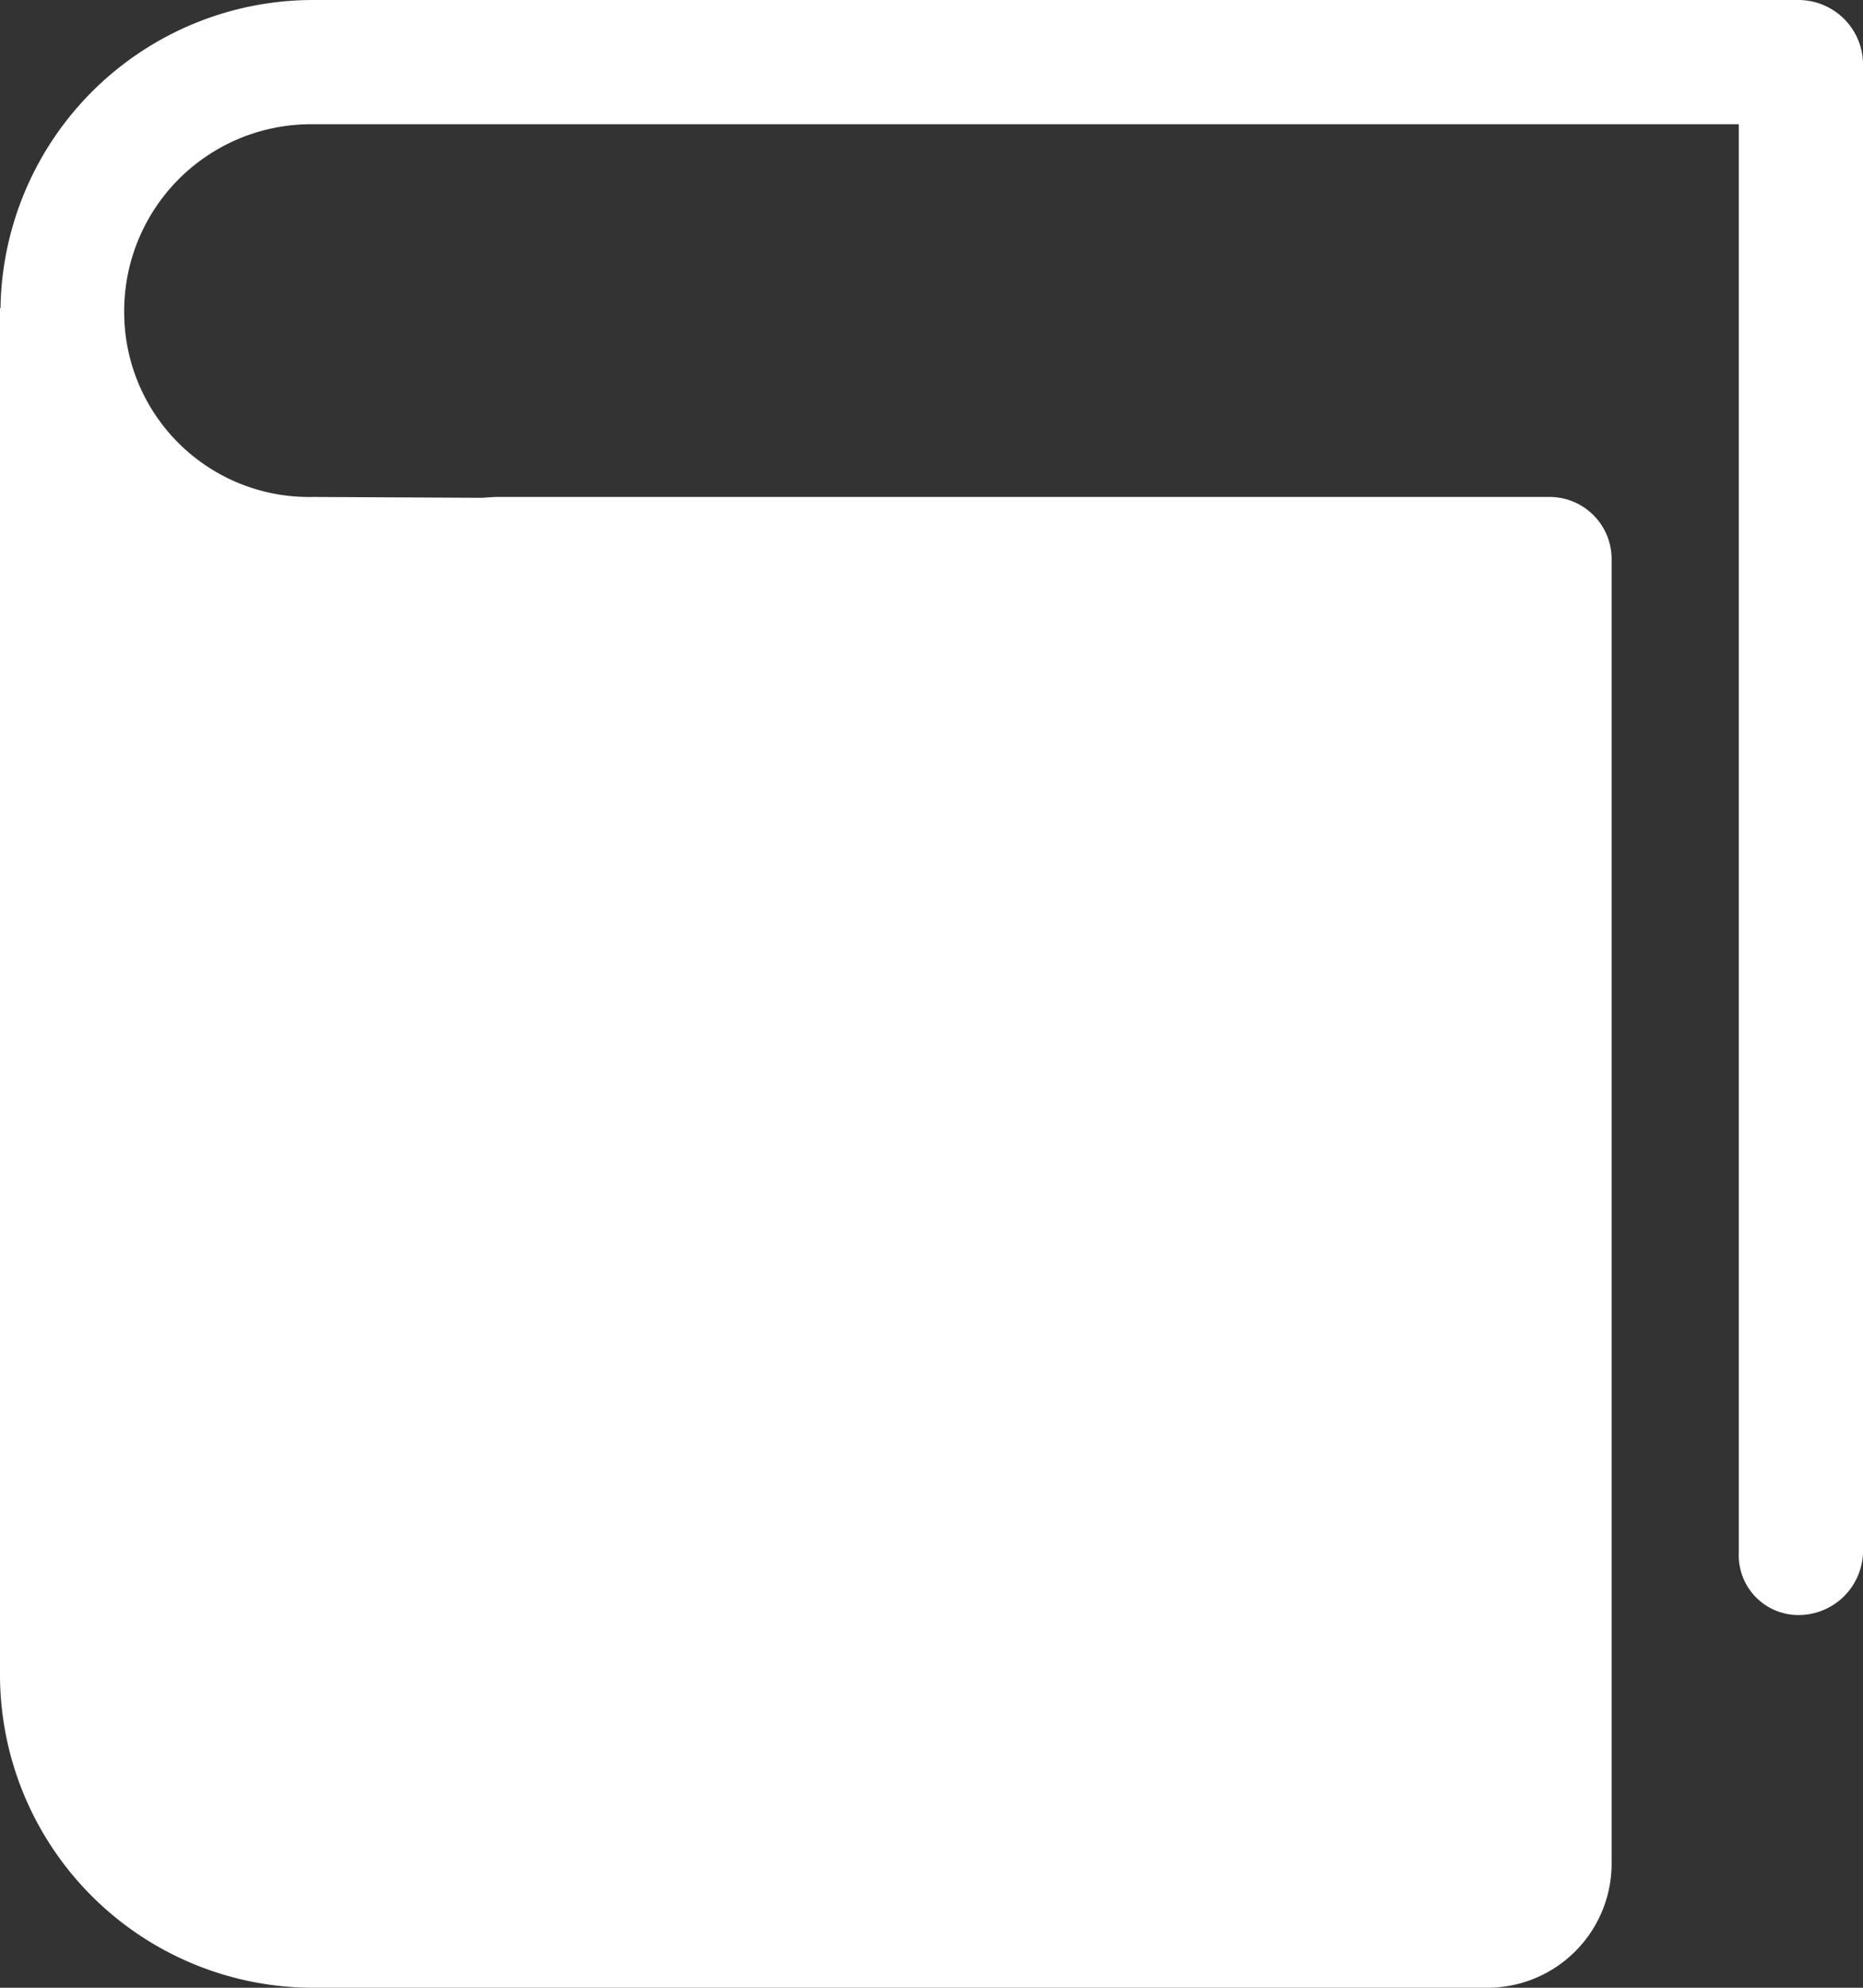 <svg xmlns="http://www.w3.org/2000/svg" width="30" height="32" viewBox="0 0 30 32">
    <rect x="0" y="0" width="30" height="32" fill="#333333" stroke="none"/>
    <path d="M5.042 32h18.91a2 2 0 0 0 2-2V9a1 1 0 0 0-1-1H8c-.05 0-.148.008-.242.014L5.042 8A2.975 2.975 0 0 1 2 5.042 3.009 3.009 0 0 1 5 2h23v23a.961.961 0 0 0 .954 1A1.039 1.039 0 0 0 30 25V1a1.041 1.041 0 0 0-1.046-1H5.042A5.036 5.036 0 0 0 .008 4.968L0 4.958v22A5.043 5.043 0 0 0 5.041 32z" style="fill:white"/>
</svg>
